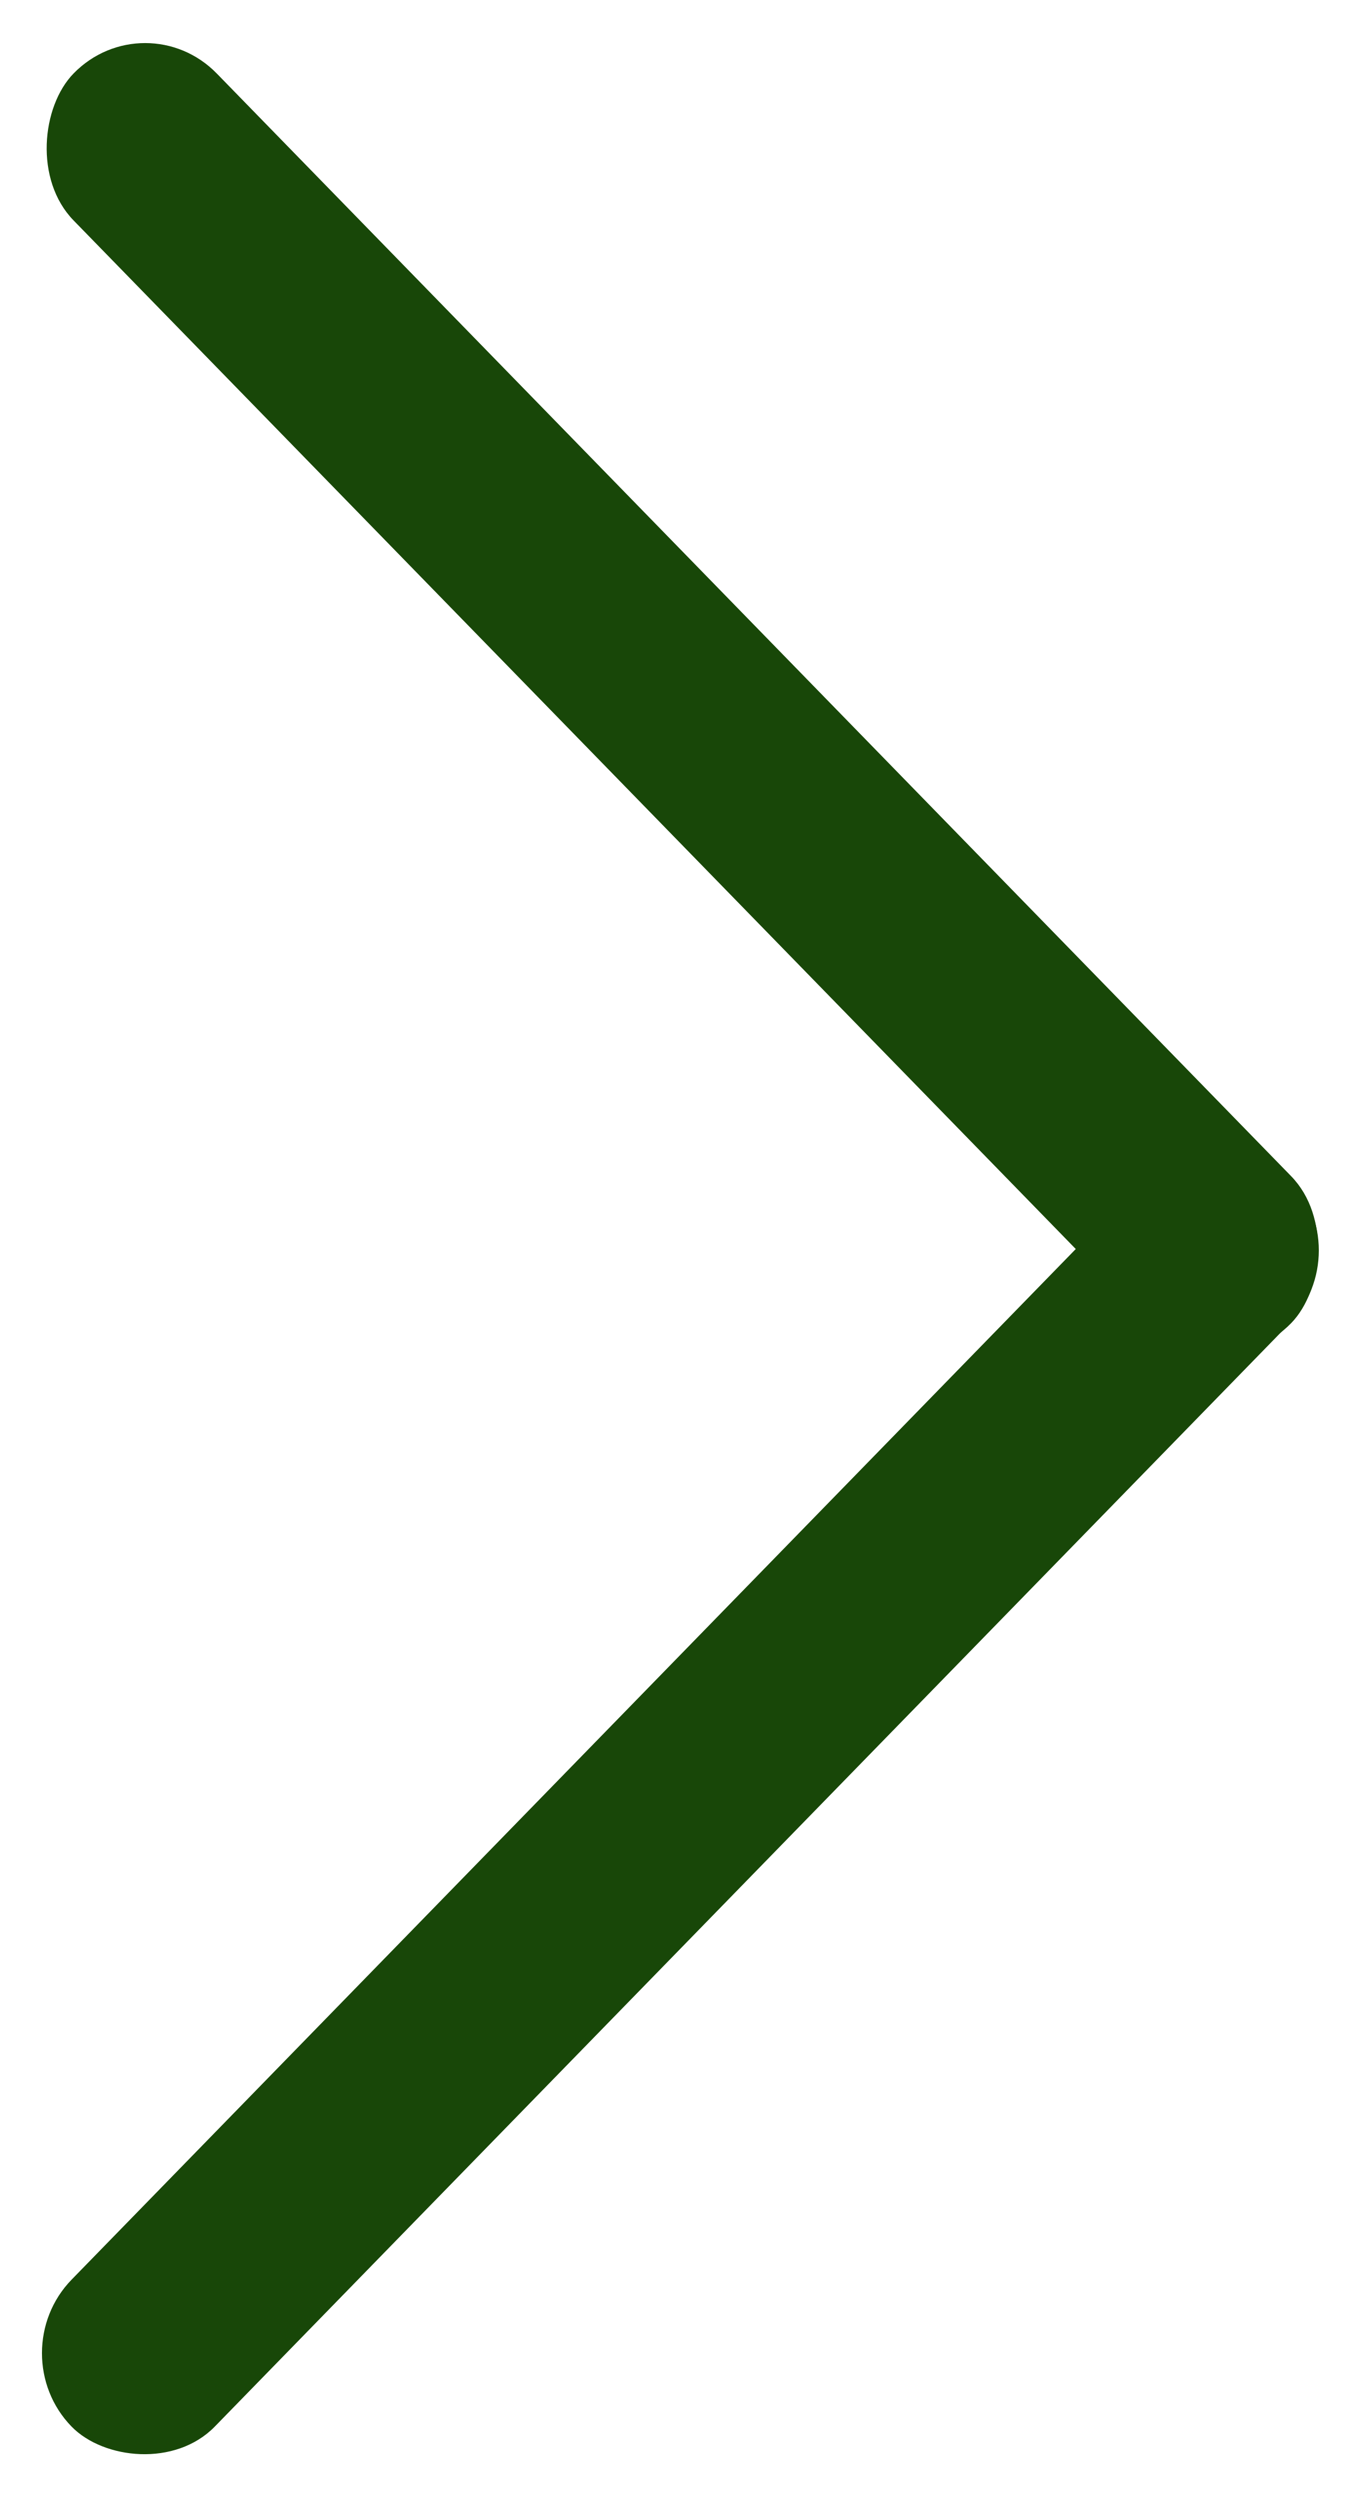 <svg width="6" height="11" viewBox="0 0 6 11" fill="none" xmlns="http://www.w3.org/2000/svg">
<rect width="7.679" height="0.903" rx="0.452" transform="matrix(0.698 -0.716 0.698 0.716 0 10.353)" fill="#184708"/>
<rect width="7.679" height="0.903" rx="0.452" transform="matrix(0.698 0.716 -0.698 0.716 0.639 0)" fill="#184708"/>
</svg>
